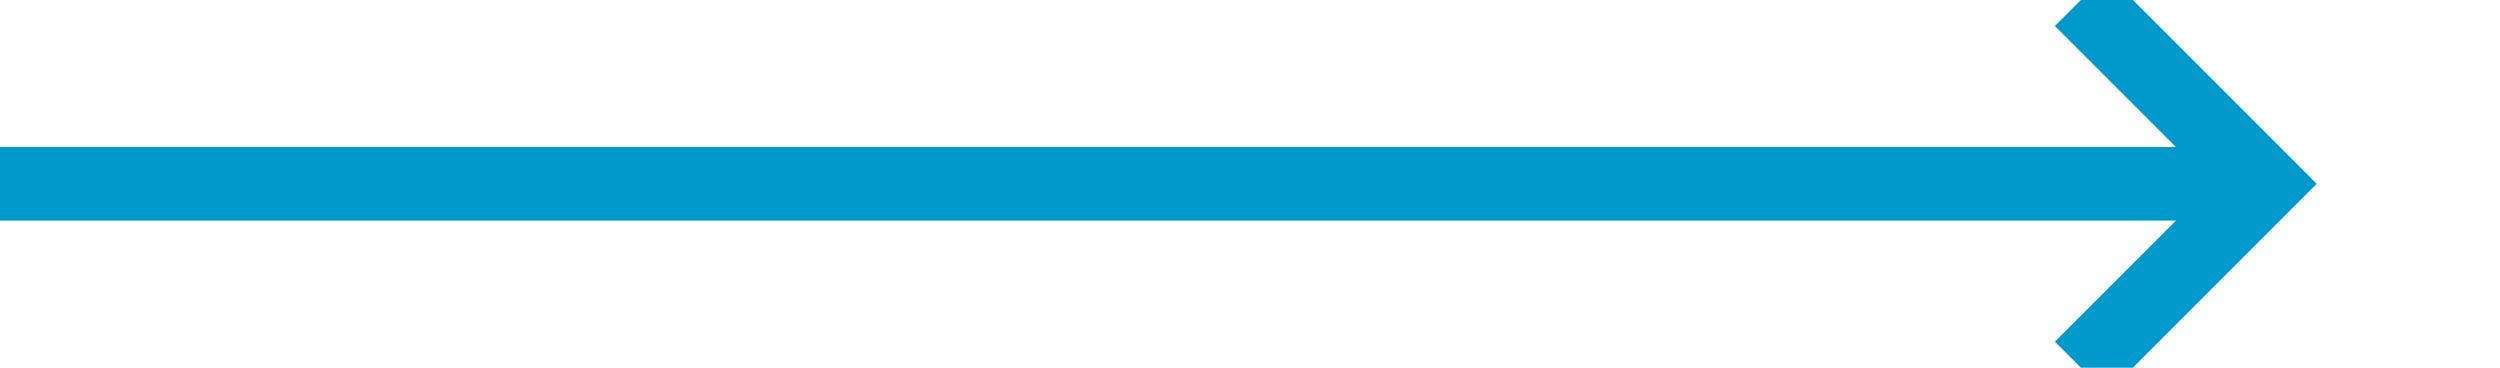 ﻿<?xml version="1.0" encoding="utf-8"?>
<svg version="1.1" xmlns:xlink="http://www.w3.org/1999/xlink" width="68px" height="10px" preserveAspectRatio="xMinYMid meet" viewBox="894 1075  68 8" xmlns="http://www.w3.org/2000/svg">
  <path d="M 894 1079  L 955 1079  " stroke-width="2" stroke="#0099cc" fill="none" />
  <path d="M 949.893 1074.707  L 954.186 1079  L 949.893 1083.293  L 951.307 1084.707  L 956.307 1079.707  L 957.014 1079  L 956.307 1078.293  L 951.307 1073.293  L 949.893 1074.707  Z " fill-rule="nonzero" fill="#0099cc" stroke="none" />
</svg>